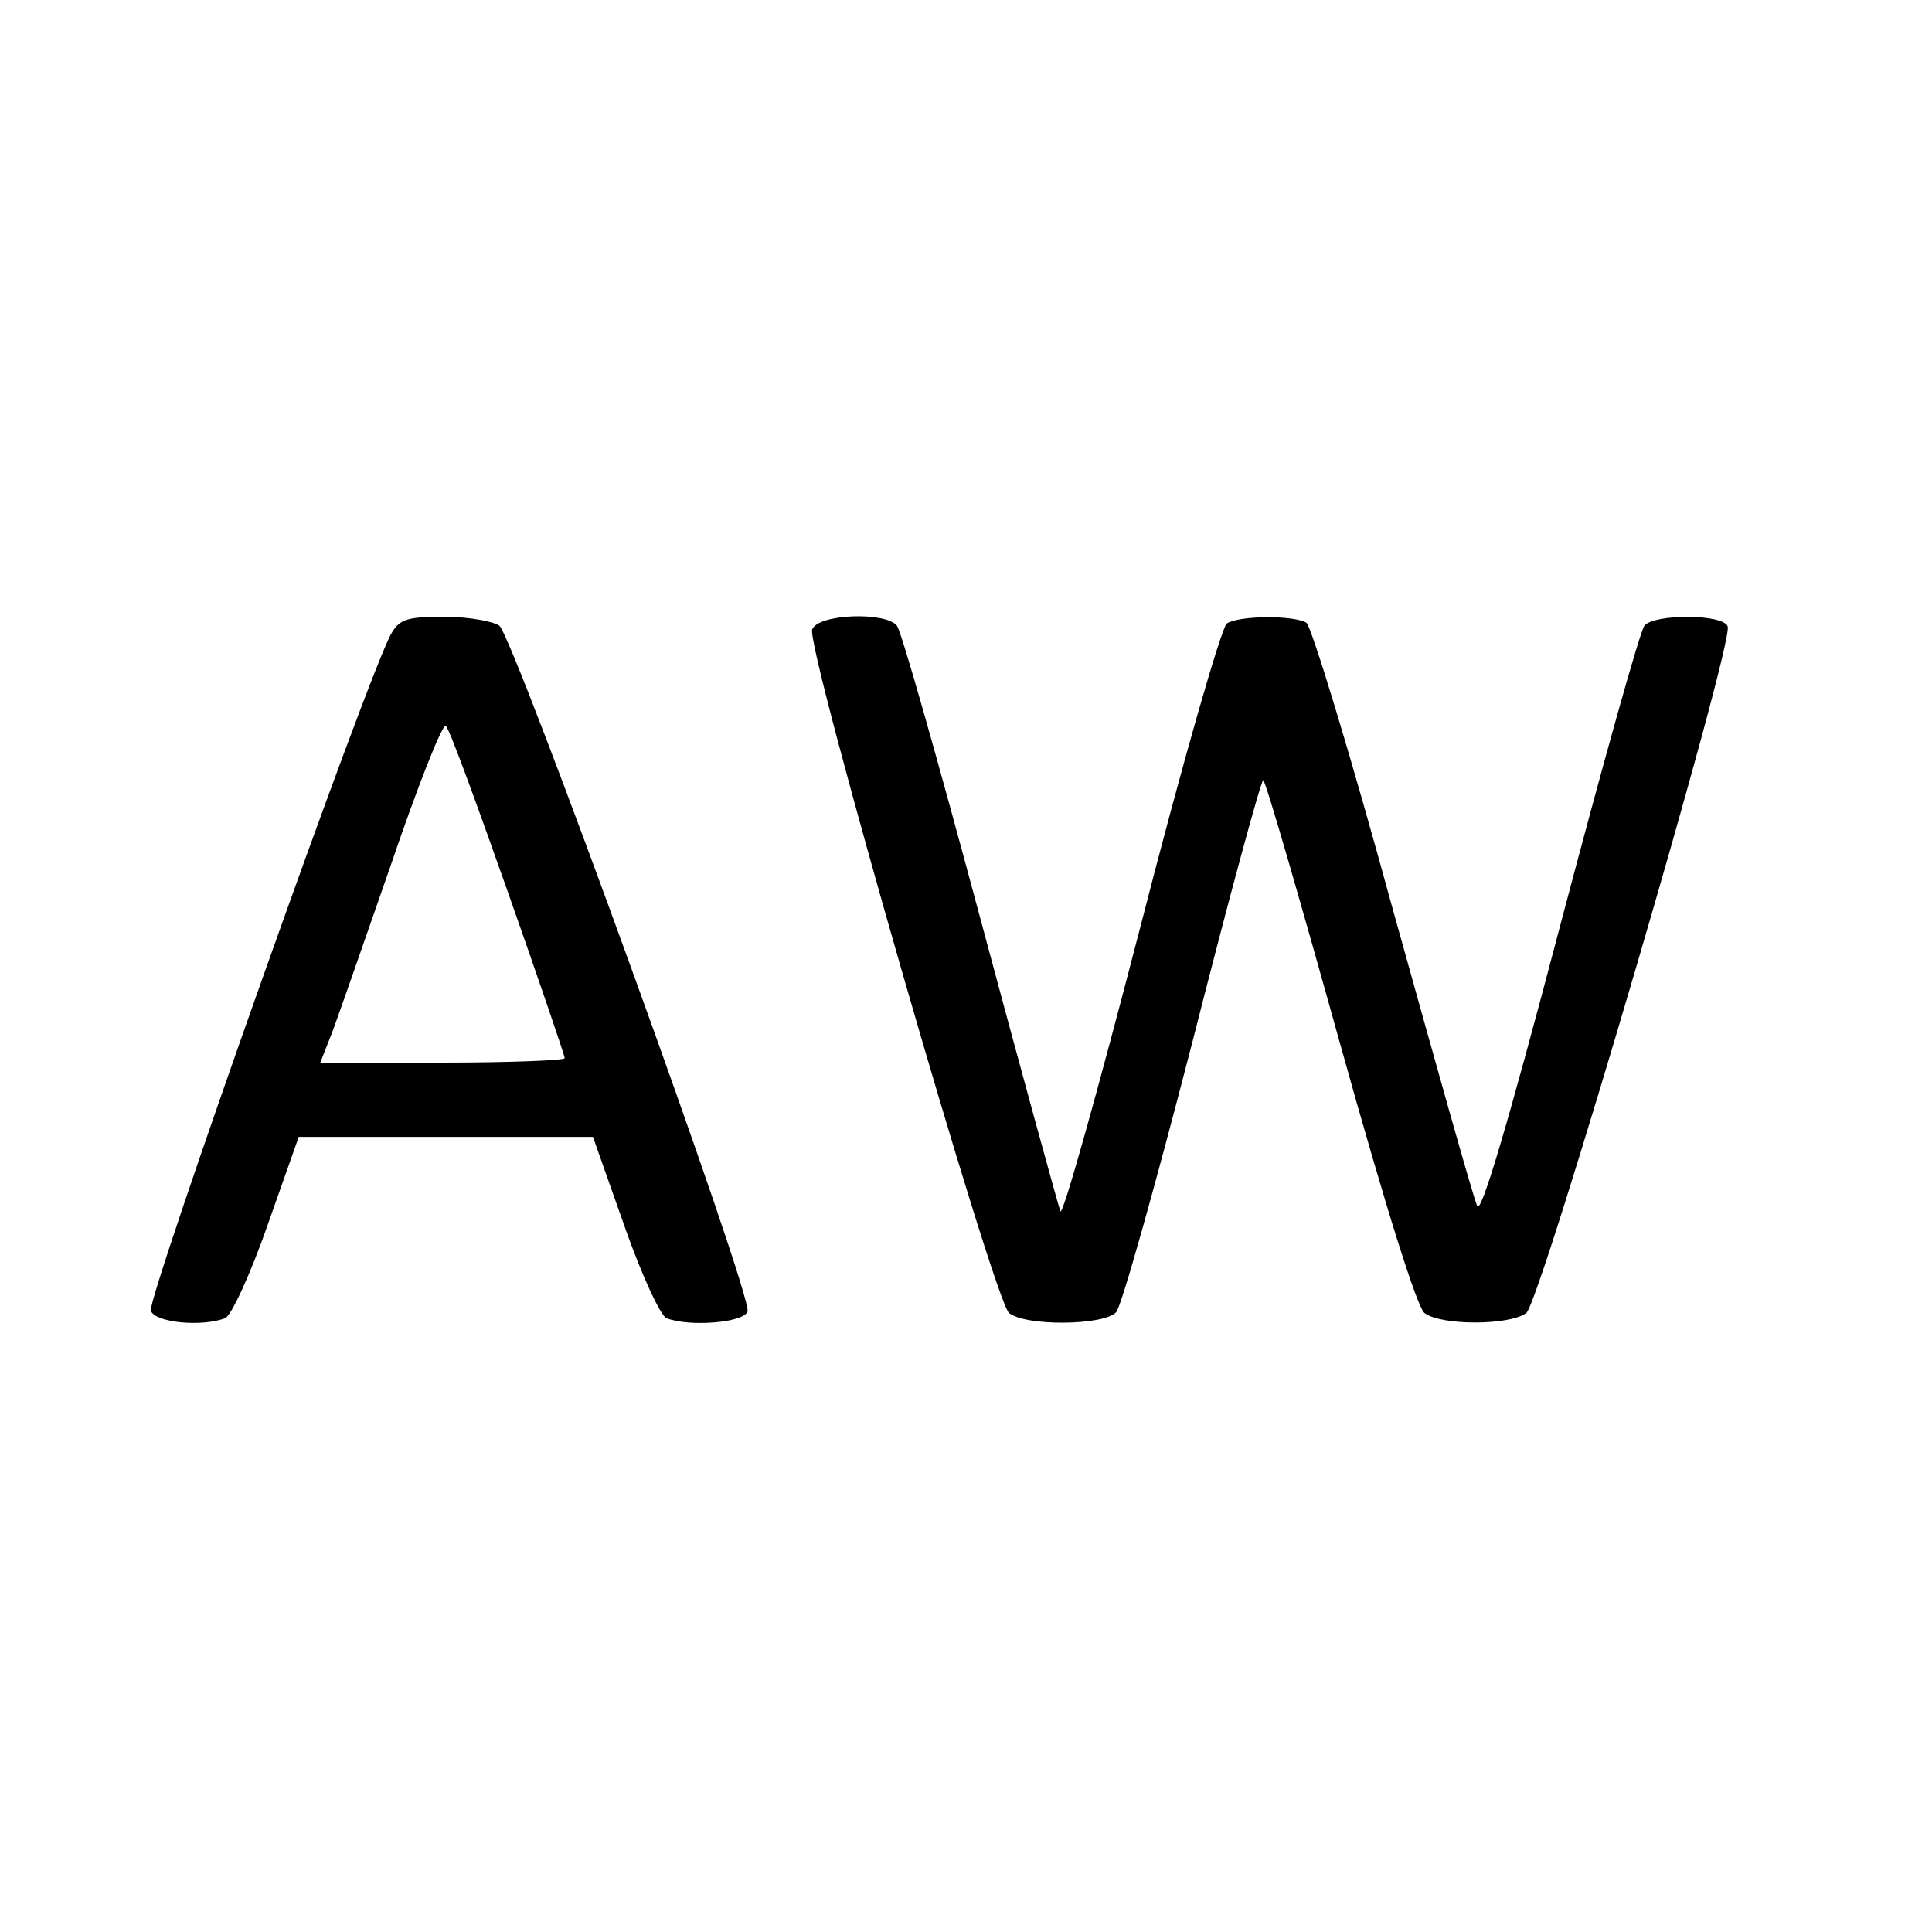 <?xml version="1.0" standalone="no"?>
<!DOCTYPE svg PUBLIC "-//W3C//DTD SVG 20010904//EN"
 "http://www.w3.org/TR/2001/REC-SVG-20010904/DTD/svg10.dtd">
<svg version="1.0" xmlns="http://www.w3.org/2000/svg"
 width="260pt" height="260pt" viewBox="0 0 260 260"
 preserveAspectRatio="xMidYMid meet">
<g transform="translate(0,260) scale(0.1,-0.1)"
fill="#000000" stroke="none">
<path d="M527 1748 c-28 -45 -330 -897 -324 -912 6 -16 68 -22 100 -10 8 3 34
59 57 125 l42 119 198 0 198 0 42 -119 c23 -66 49 -122 57 -125 31 -12 104 -6
109 9 8 19 -314 906 -334 923 -9 6 -42 12 -74 12 -49 0 -60 -3 -71 -22z m157
-350 c42 -119 76 -219 76 -222 0 -3 -74 -6 -164 -6 l-165 0 13 33 c7 17 43
121 81 230 37 109 71 195 75 190 5 -4 42 -106 84 -225z"/>
<path d="M1093 1753 c-9 -23 245 -905 265 -920 22 -18 127 -17 144 1 7 7 53
171 103 365 49 193 92 351 95 351 3 0 49 -159 103 -353 63 -226 104 -356 114
-364 22 -17 114 -17 137 0 19 14 280 902 271 924 -6 17 -99 17 -112 1 -6 -7
-57 -190 -114 -406 -70 -266 -106 -387 -111 -375 -5 10 -55 189 -113 397 -57
209 -110 383 -117 388 -17 10 -89 10 -107 -1 -7 -5 -58 -181 -116 -407 -57
-220 -105 -392 -108 -384 -3 8 -52 186 -108 395 -56 209 -106 386 -112 393
-15 19 -106 16 -114 -5z"/>
</g>
</svg>
